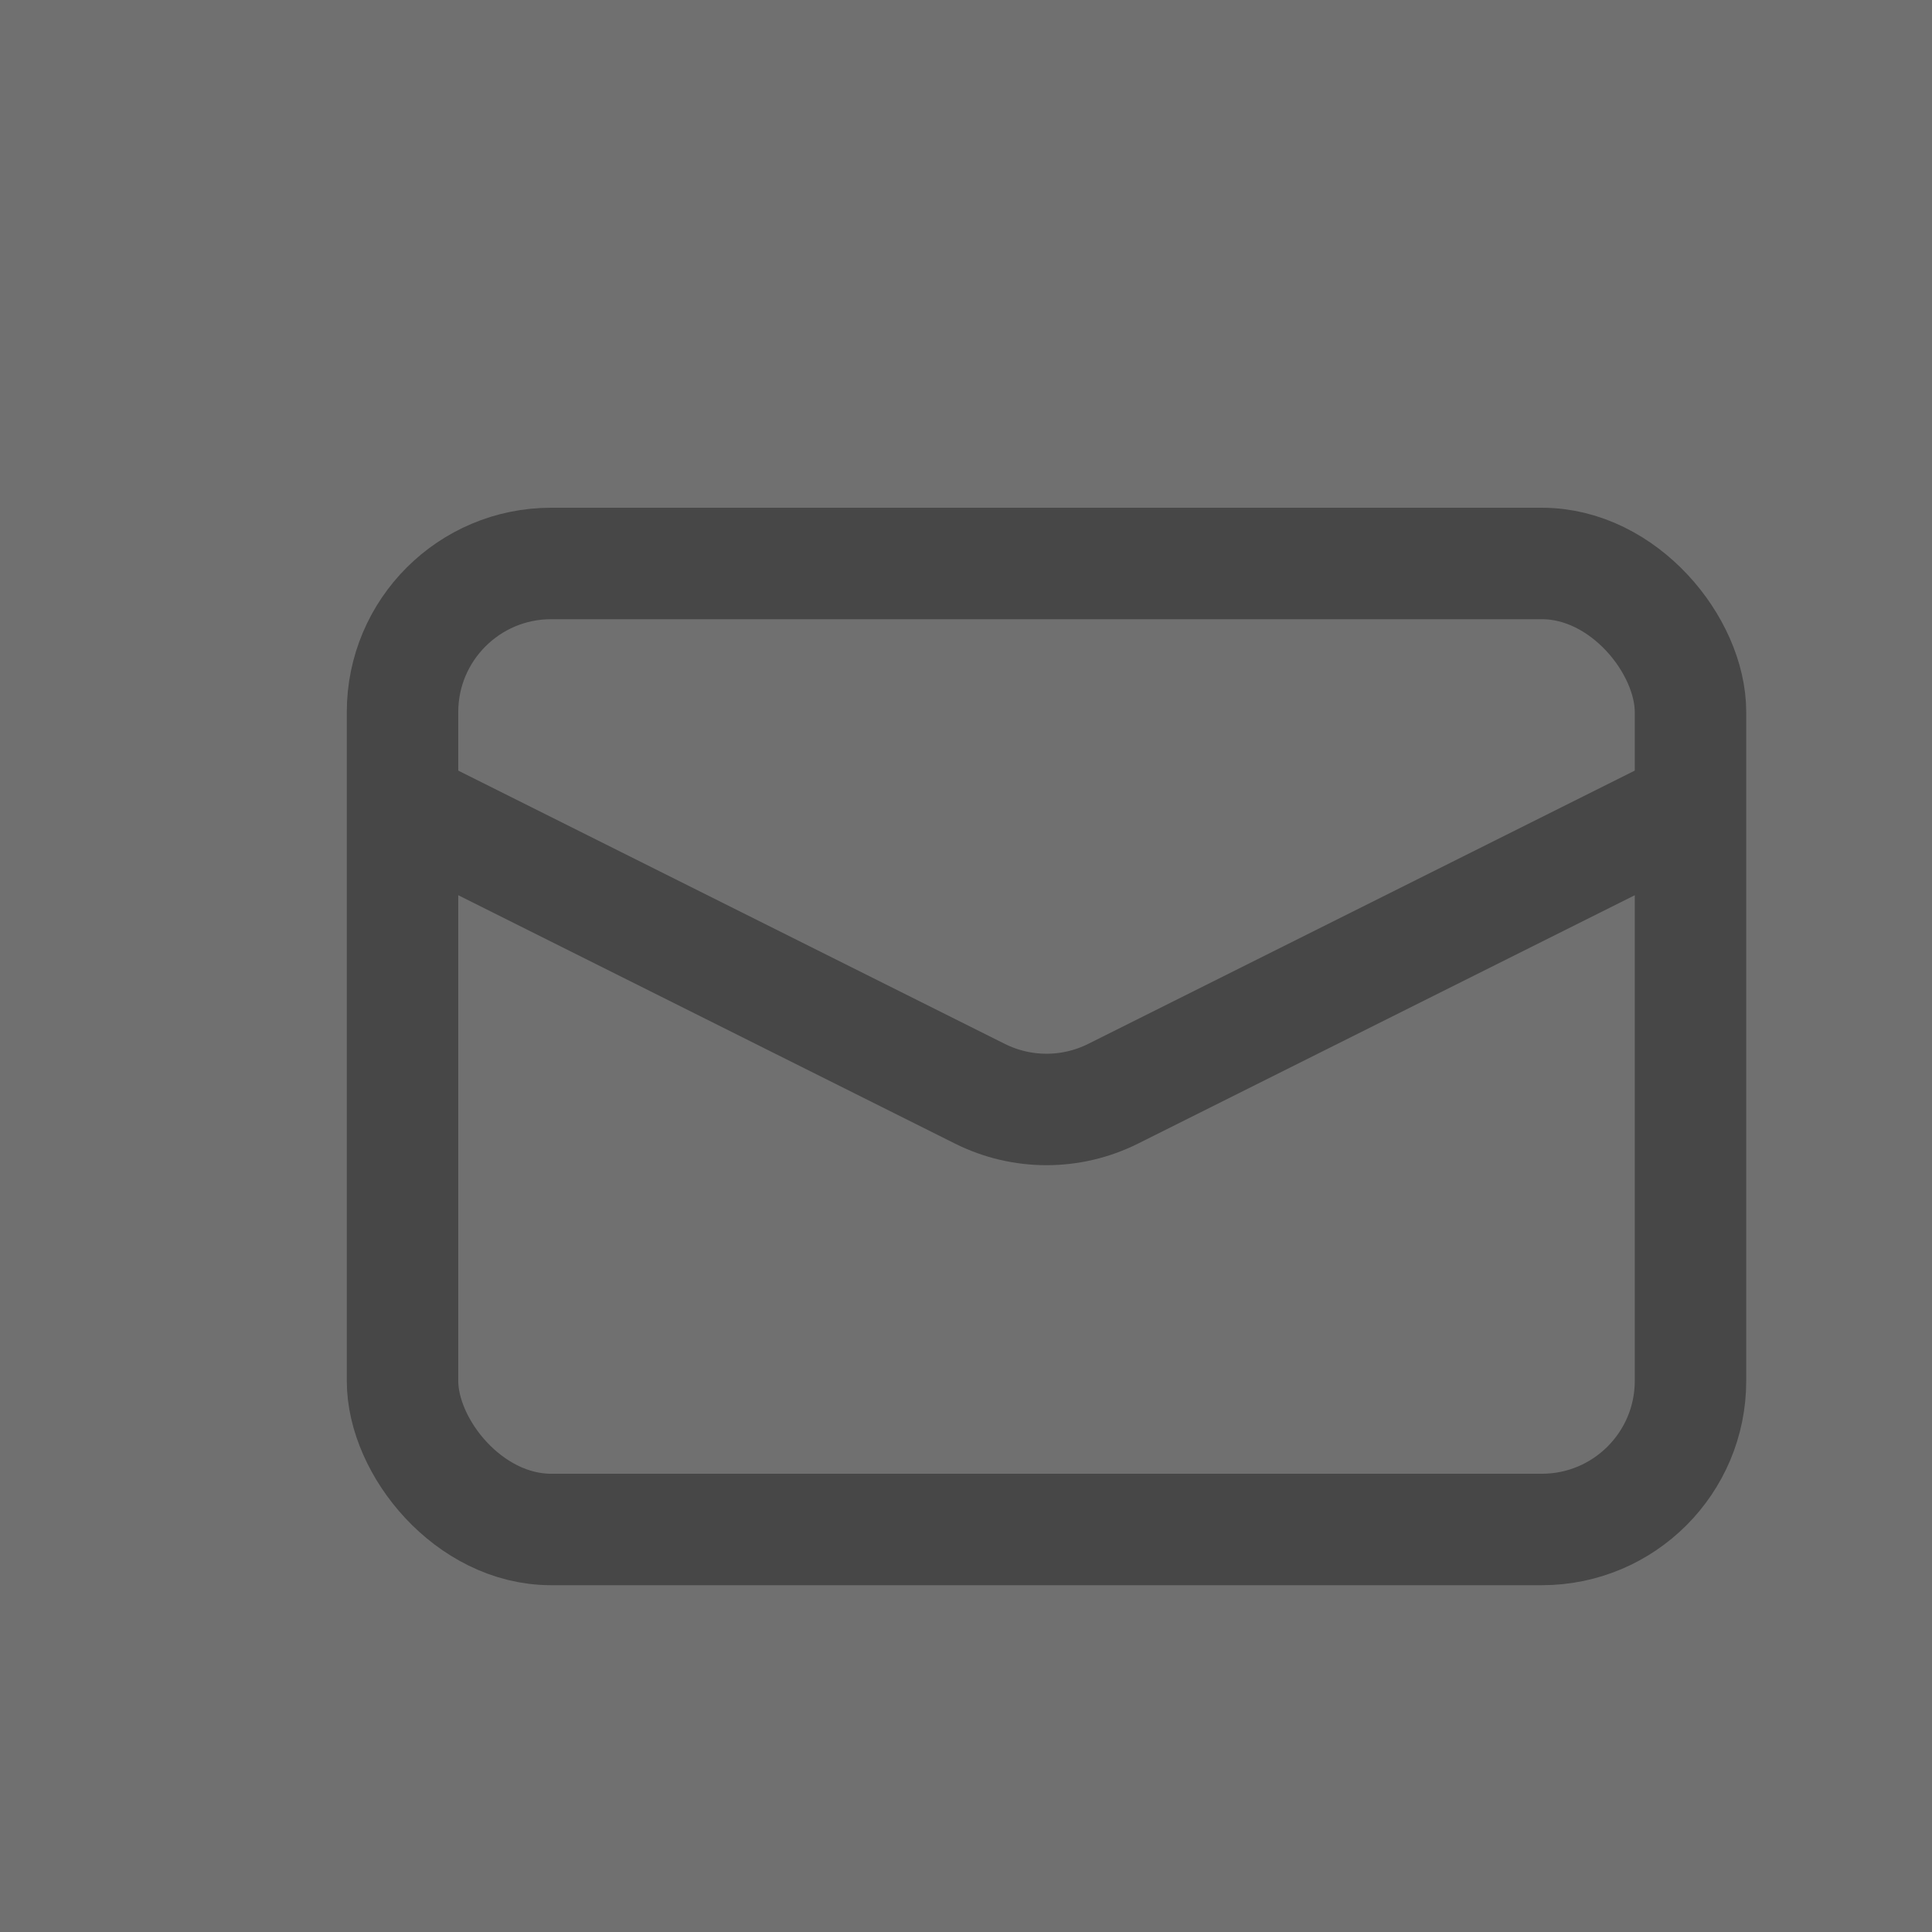 <svg width="26" height="26" viewBox="0 0 26 26" fill="none" xmlns="http://www.w3.org/2000/svg">
<rect x="0" y="0" width="26" height="26" fill="#333333" stroke="none"/>
<g opacity="0.3">
<rect width="26" height="26" fill="white"/>
<rect x="5.417" y="7.583" width="17.333" height="13" rx="2" stroke="#757575" stroke-width="1.5"/>
<path d="M5.417 10.834L13.189 14.72C13.752 15.001 14.415 15.001 14.978 14.72L22.75 10.834" stroke="#757575" stroke-width="1.5"/>
</g>
</svg>
